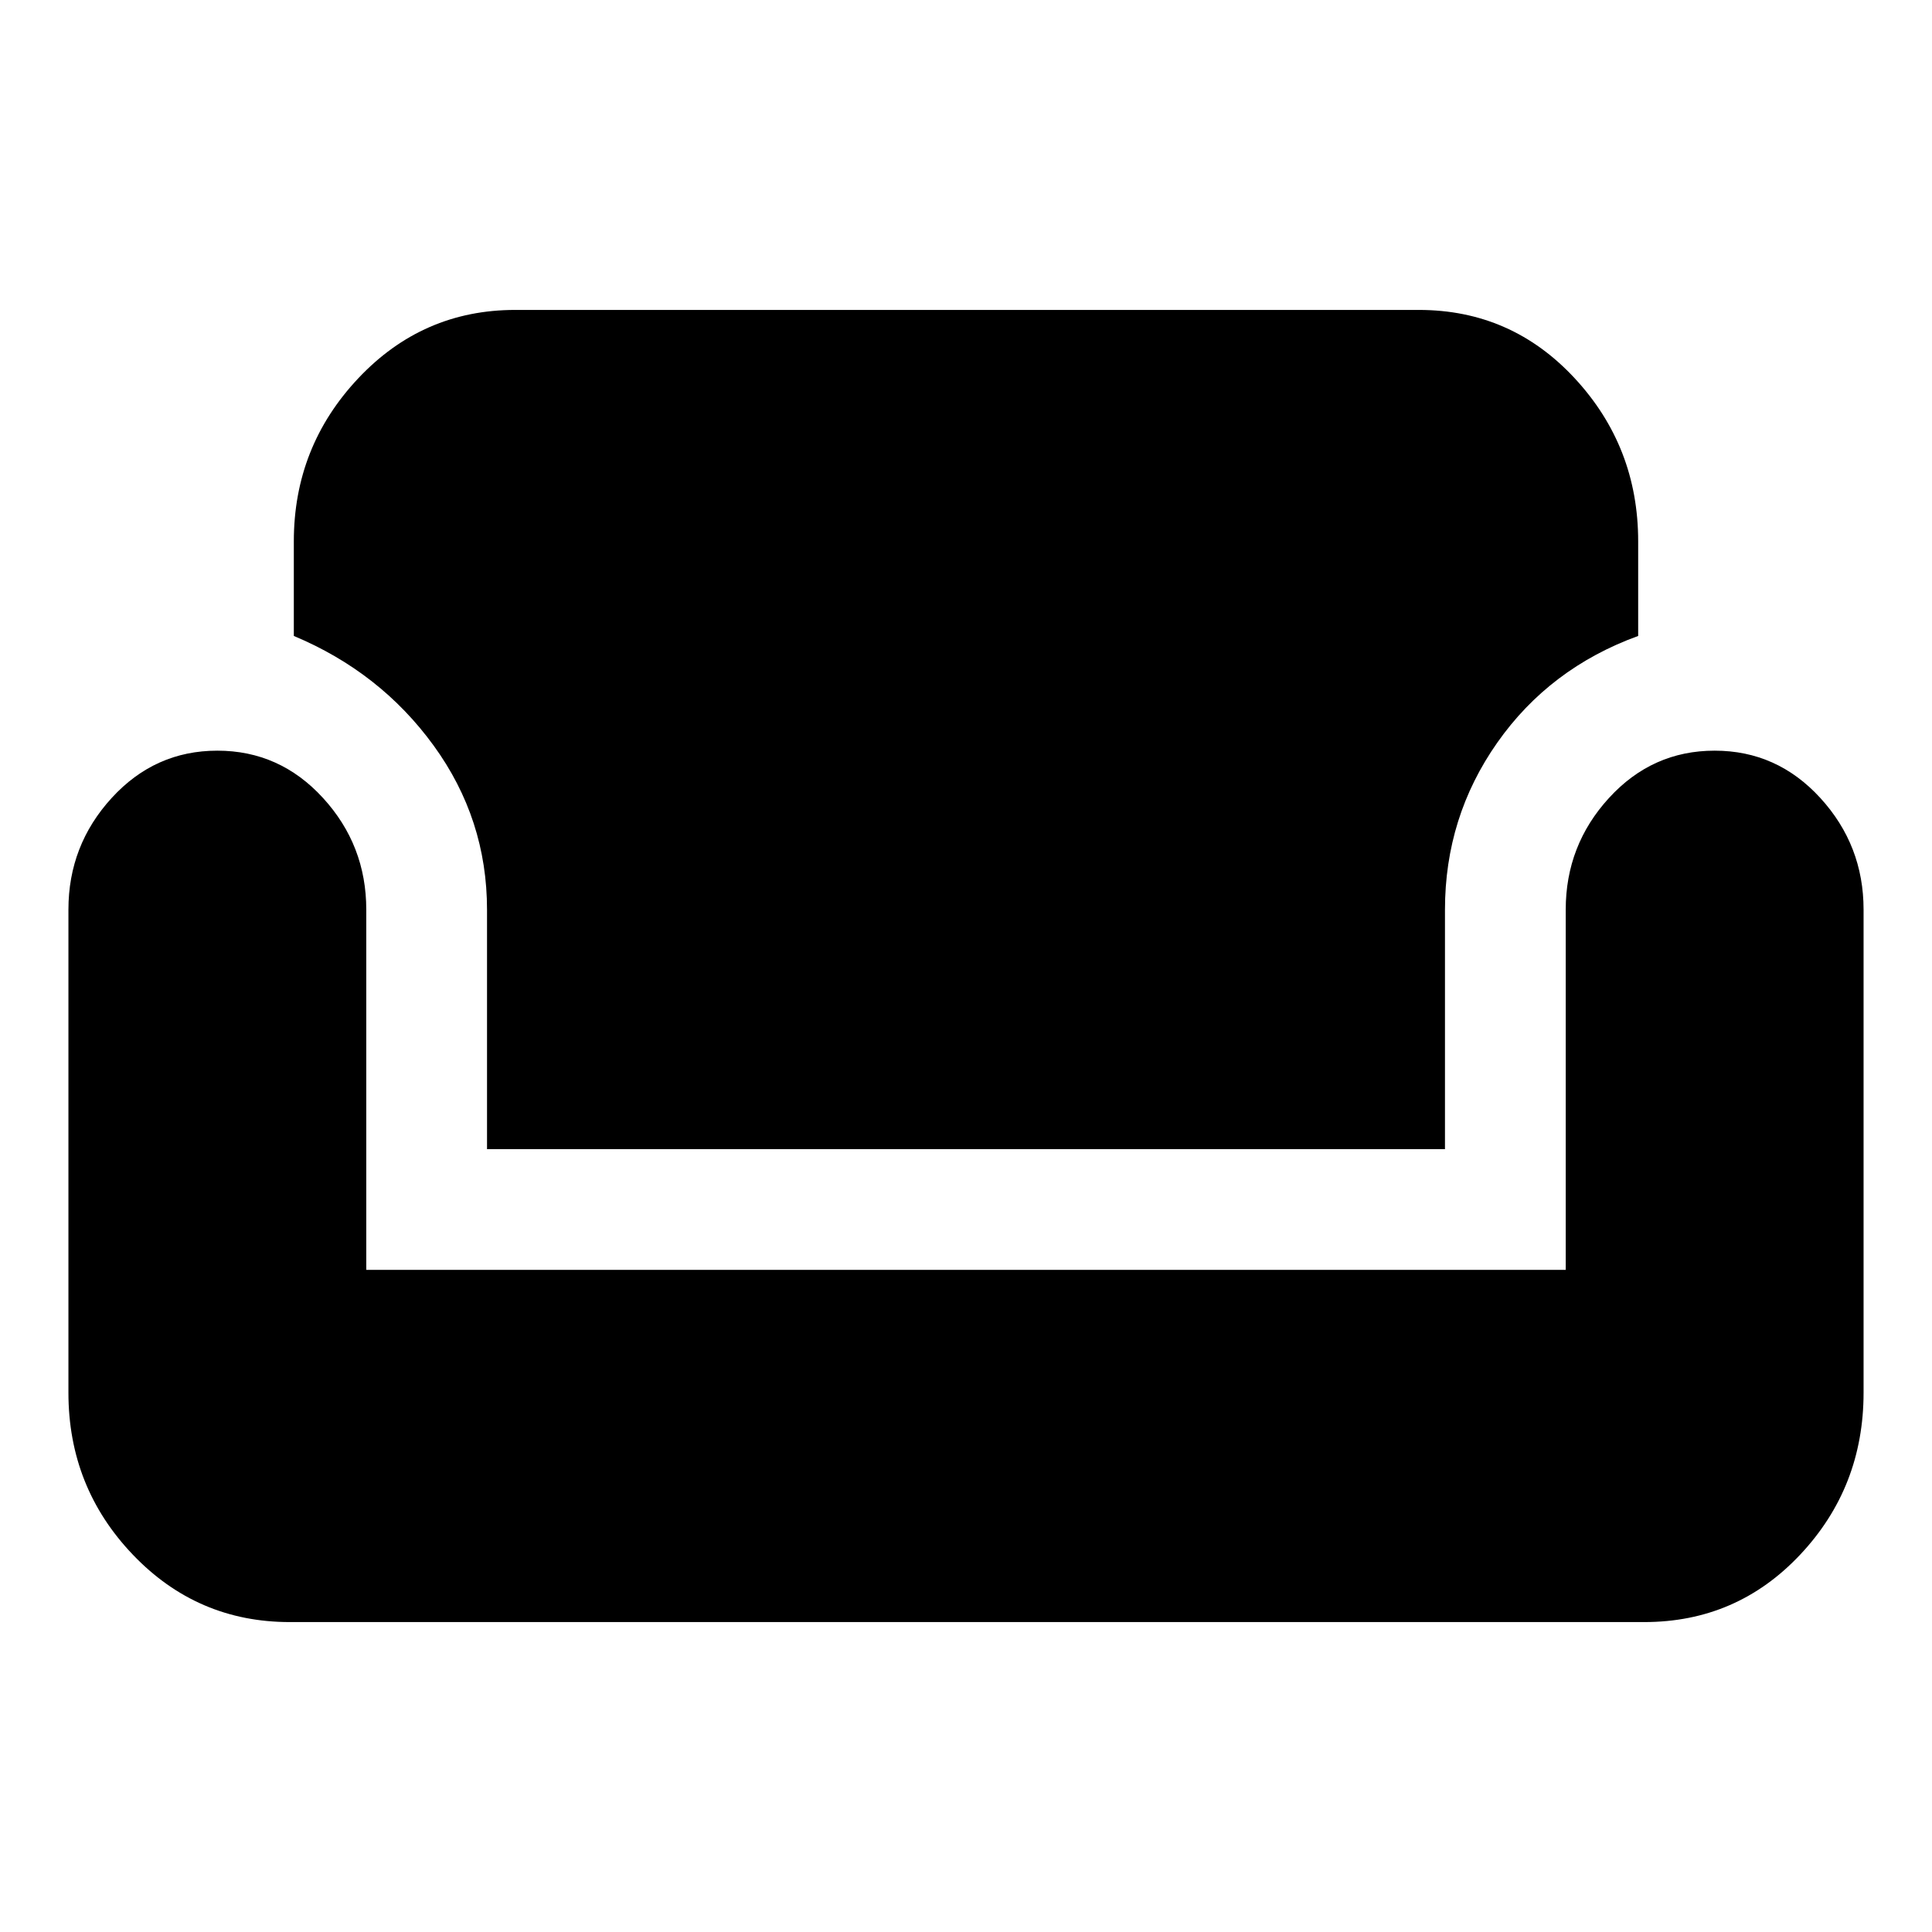 <svg xmlns="http://www.w3.org/2000/svg" width="48" height="48" viewBox="0 0 48 48"><path d="M7.2 40.3q-2.3 0-3.9-1.675T1.7 34.6v-12q0-1.6 1.075-2.775Q3.85 18.65 5.4 18.65t2.625 1.175Q9.1 21 9.1 22.6v8.95h29.8V22.6q0-1.6 1.075-2.775Q41.05 18.65 42.6 18.65t2.625 1.175Q46.3 21 46.3 22.6v12q0 2.35-1.575 4.025Q43.15 40.3 40.85 40.3Zm4.9-11.75V22.6q0-2.25-1.325-4.075Q9.45 16.7 7.3 15.8v-2.35q0-2.35 1.6-4.05 1.6-1.7 3.9-1.7h22.45q2.3 0 3.875 1.7 1.575 1.7 1.575 4.05v2.35q-2.2.8-3.5 2.65-1.3 1.85-1.3 4.15v5.95Z"/></svg>